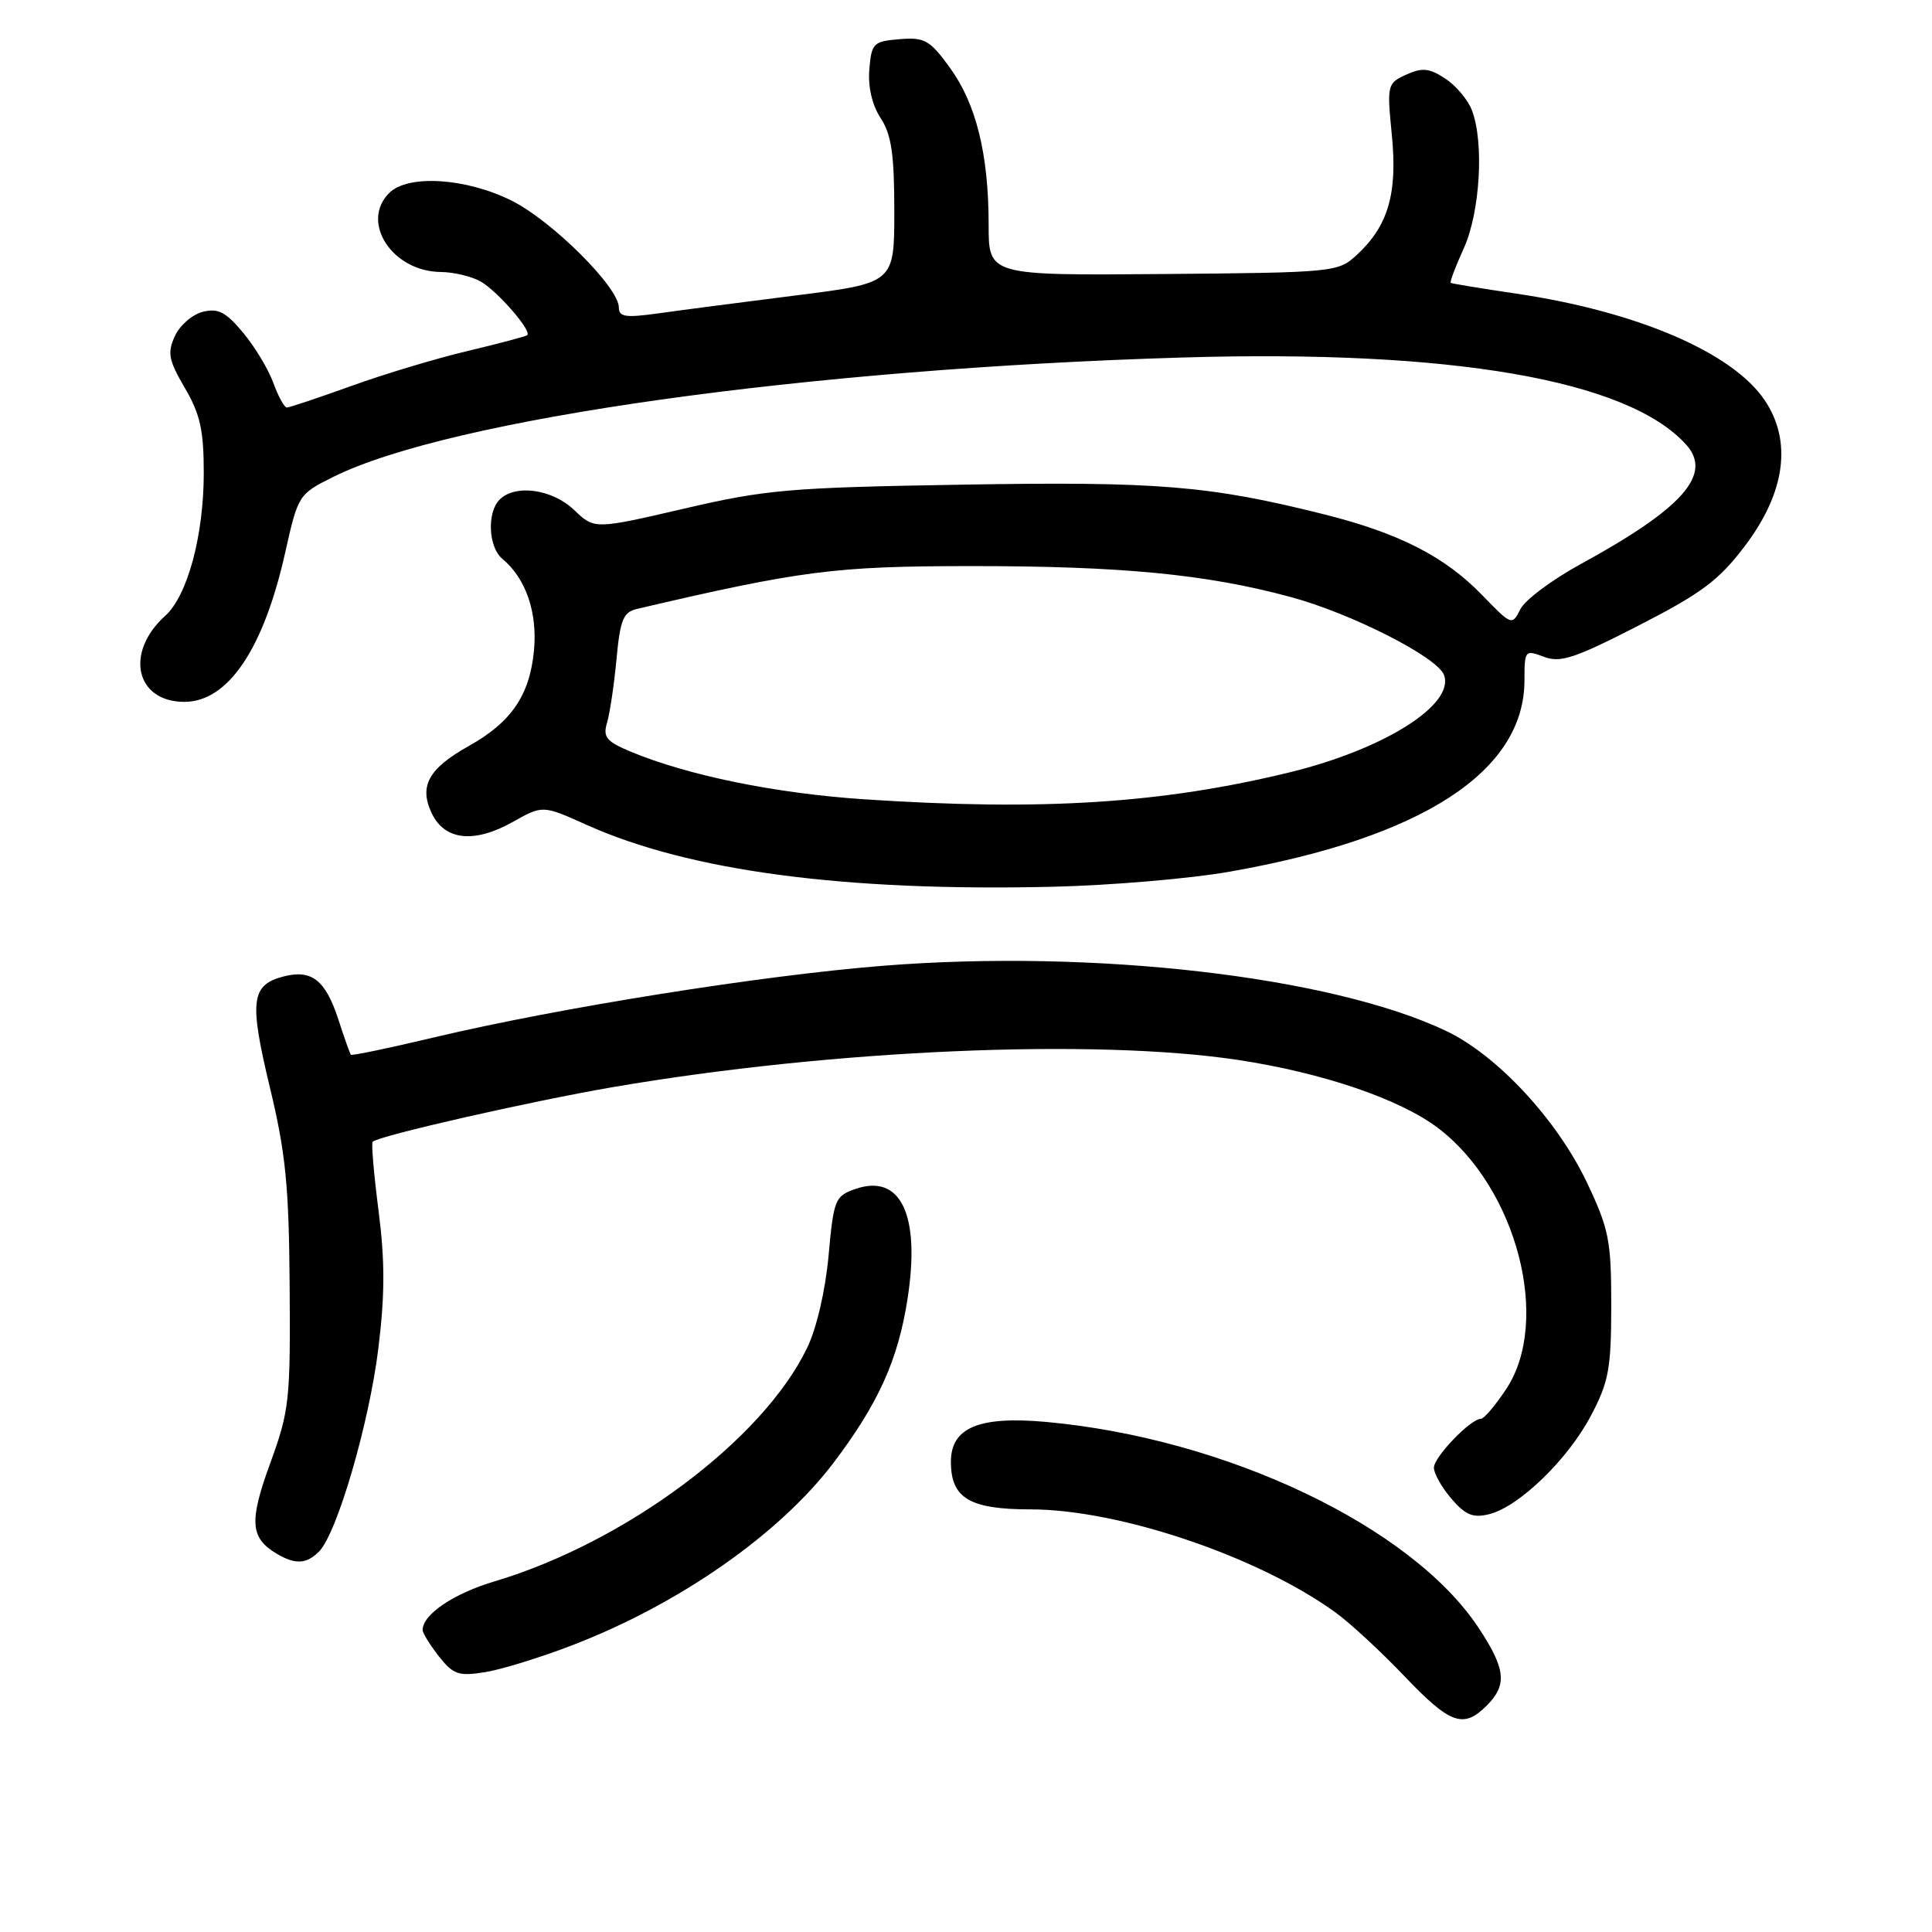 <?xml version="1.0" encoding="UTF-8" standalone="no"?>
<!DOCTYPE svg PUBLIC "-//W3C//DTD SVG 1.1//EN" "http://www.w3.org/Graphics/SVG/1.1/DTD/svg11.dtd" >
<svg xmlns="http://www.w3.org/2000/svg" xmlns:xlink="http://www.w3.org/1999/xlink" version="1.1" viewBox="0 0 256 256">
 <g >
 <path fill="currentColor"
d=" M 197.00 226.00 C 199.74 223.26 199.52 221.13 195.91 215.68 C 187.02 202.25 162.47 190.58 138.59 188.41 C 129.72 187.61 126.00 189.17 126.00 193.69 C 126.00 198.52 128.48 200.00 136.54 200.00 C 148.29 200.00 166.79 206.26 177.00 213.69 C 178.93 215.09 183.03 218.89 186.11 222.12 C 192.17 228.47 193.91 229.09 197.00 226.00 Z  M 75.94 217.96 C 90.07 212.51 103.31 203.25 110.46 193.81 C 116.40 185.96 119.01 180.17 120.26 172.06 C 121.98 160.95 119.34 155.44 113.30 157.56 C 110.65 158.49 110.46 158.96 109.79 166.38 C 109.36 171.04 108.21 176.01 106.93 178.64 C 101.03 190.84 82.90 204.36 65.50 209.55 C 60.11 211.15 56.00 213.93 56.00 215.98 C 56.00 216.39 56.97 217.96 58.15 219.47 C 60.06 221.89 60.77 222.13 64.26 221.57 C 66.44 221.23 71.69 219.60 75.94 217.96 Z  M 42.27 205.59 C 44.65 203.20 48.90 188.67 50.13 178.70 C 51.01 171.56 51.01 167.04 50.16 160.43 C 49.54 155.59 49.18 151.48 49.38 151.29 C 50.17 150.50 70.40 145.90 81.26 144.04 C 110.33 139.07 144.94 137.57 164.06 140.45 C 175.28 142.15 185.52 145.64 190.59 149.50 C 200.98 157.42 205.56 175.02 199.59 184.04 C 198.15 186.22 196.64 188.00 196.23 188.00 C 194.86 188.00 190.00 193.06 190.00 194.48 C 190.00 195.26 191.05 197.11 192.33 198.60 C 194.20 200.77 195.19 201.17 197.35 200.63 C 201.30 199.63 207.77 193.37 210.82 187.56 C 213.17 183.11 213.49 181.35 213.50 173.00 C 213.50 164.38 213.20 162.87 210.30 156.74 C 206.33 148.37 198.37 139.80 191.59 136.59 C 176.34 129.37 144.98 125.75 117.00 127.97 C 100.85 129.26 74.20 133.51 57.60 137.44 C 51.60 138.87 46.60 139.91 46.49 139.76 C 46.37 139.62 45.62 137.51 44.83 135.07 C 43.14 129.90 41.32 128.45 37.68 129.36 C 33.26 130.47 32.99 132.54 35.74 144.00 C 37.86 152.79 38.29 157.10 38.38 170.50 C 38.49 185.55 38.34 186.94 35.80 193.90 C 32.97 201.65 33.14 203.82 36.76 205.93 C 39.17 207.33 40.62 207.24 42.27 205.59 Z  M 163.00 115.49 C 188.48 111.00 202.00 102.21 202.00 90.14 C 202.00 86.16 202.07 86.08 204.58 87.03 C 206.76 87.86 208.66 87.23 217.14 82.88 C 225.52 78.58 227.78 76.88 231.24 72.30 C 236.58 65.23 237.49 58.43 233.81 53.00 C 229.52 46.68 216.90 41.27 200.87 38.90 C 196.27 38.22 192.38 37.58 192.23 37.48 C 192.08 37.38 192.86 35.32 193.96 32.90 C 196.12 28.14 196.67 18.89 195.04 14.62 C 194.52 13.24 192.93 11.34 191.50 10.41 C 189.38 9.02 188.46 8.93 186.33 9.89 C 183.81 11.04 183.77 11.24 184.43 17.94 C 185.19 25.69 183.93 29.96 179.75 33.81 C 177.30 36.06 176.75 36.12 154.12 36.31 C 131.00 36.50 131.00 36.50 131.00 29.80 C 131.00 20.46 129.36 13.80 125.88 8.99 C 123.20 5.30 122.53 4.92 119.20 5.19 C 115.72 5.48 115.48 5.72 115.19 9.20 C 115.00 11.52 115.56 13.92 116.69 15.65 C 118.12 17.83 118.50 20.44 118.50 27.96 C 118.50 37.50 118.50 37.50 105.50 39.14 C 98.35 40.04 90.14 41.11 87.25 41.52 C 82.89 42.13 82.00 42.00 82.00 40.74 C 82.00 38.07 73.14 29.25 67.78 26.58 C 61.74 23.57 54.05 23.09 51.57 25.57 C 47.71 29.43 51.96 35.96 58.38 36.04 C 60.10 36.05 62.47 36.62 63.67 37.29 C 65.88 38.53 70.52 43.86 69.86 44.41 C 69.66 44.58 66.12 45.52 62.00 46.50 C 57.88 47.47 50.93 49.56 46.56 51.14 C 42.19 52.71 38.34 54.00 38.01 54.00 C 37.68 54.00 36.87 52.53 36.22 50.74 C 35.57 48.94 33.77 45.95 32.21 44.08 C 29.92 41.33 28.90 40.81 26.86 41.32 C 25.48 41.67 23.81 43.12 23.17 44.54 C 22.15 46.76 22.34 47.72 24.49 51.40 C 26.52 54.86 27.00 57.01 27.00 62.66 C 27.00 70.94 24.85 78.93 21.90 81.59 C 16.50 86.45 17.96 93.00 24.43 93.00 C 30.20 93.00 34.92 86.03 37.78 73.26 C 39.50 65.58 39.57 65.48 44.14 63.20 C 59.62 55.50 106.84 48.86 156.73 47.37 C 192.35 46.31 215.67 50.34 223.41 58.90 C 226.97 62.84 223.02 67.33 209.44 74.75 C 205.65 76.82 202.05 79.51 201.45 80.73 C 200.36 82.91 200.29 82.88 196.42 78.88 C 191.45 73.74 185.39 70.64 175.40 68.14 C 160.24 64.34 153.39 63.78 127.46 64.22 C 104.61 64.60 101.49 64.87 90.63 67.40 C 78.77 70.15 78.77 70.15 76.08 67.58 C 73.19 64.81 68.28 64.12 66.20 66.20 C 64.50 67.90 64.71 72.52 66.57 74.05 C 69.69 76.65 71.24 81.16 70.75 86.24 C 70.18 92.13 67.75 95.70 62.15 98.83 C 56.78 101.83 55.49 104.16 57.21 107.77 C 58.93 111.37 62.84 111.78 67.95 108.91 C 71.91 106.68 71.91 106.68 77.78 109.32 C 91.38 115.42 111.91 118.15 139.50 117.50 C 147.20 117.32 157.78 116.42 163.00 115.49 Z  M 114.50 105.91 C 102.76 105.13 91.13 102.75 83.55 99.59 C 80.33 98.24 79.87 97.67 80.44 95.75 C 80.81 94.51 81.37 90.73 81.69 87.34 C 82.17 82.14 82.59 81.11 84.38 80.69 C 106.14 75.60 110.66 75.02 128.53 75.01 C 148.58 75.00 159.83 76.08 171.00 79.10 C 179.04 81.27 190.42 87.05 191.33 89.42 C 192.83 93.33 183.46 99.26 170.96 102.32 C 153.96 106.47 138.13 107.48 114.50 105.91 Z "/>
</g>
</svg>